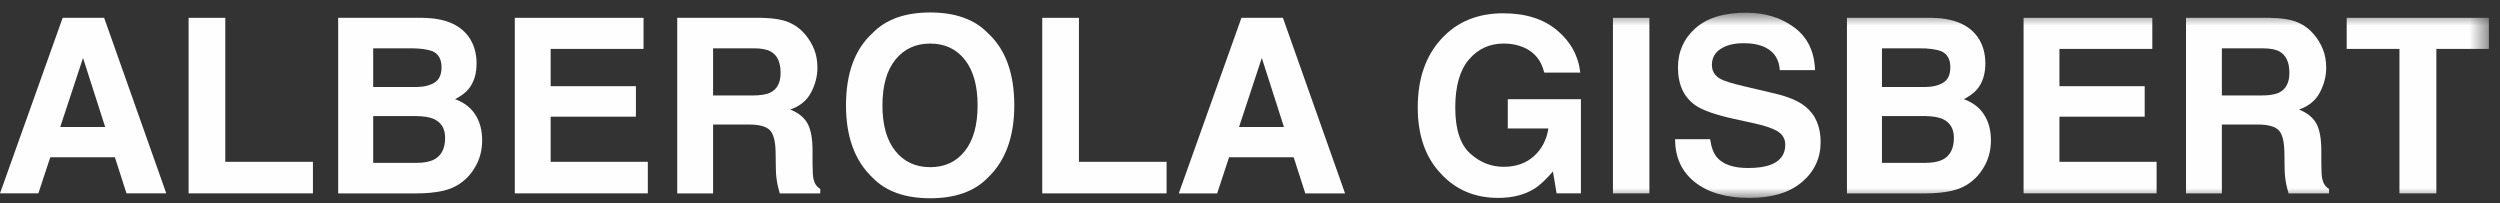 <?xml version="1.0" encoding="UTF-8"?>
<svg width="123px" height="10px" viewBox="0 0 123 10" version="1.1" xmlns="http://www.w3.org/2000/svg" xmlns:xlink="http://www.w3.org/1999/xlink">
    <rect x="0" y="0" width="123" height="10" fill="#333333" stroke="none"/>
    <!-- Generator: Sketch 47.1 (45422) - http://www.bohemiancoding.com/sketch -->
    <title>Page 1</title>
    <desc>Created with Sketch.</desc>
    <defs>
        <polygon id="path-1" points="0 10 122.453 10 122.453 0.859 0 0.859"></polygon>
    </defs>
    <g id="Page-1" stroke="none" stroke-width="1" fill="none" fill-rule="evenodd">
        <g transform="translate(0, -0.387)">
            <path d="M3.083,1.264 L0,9.9 L1.887,9.9 L2.473,8.125 L5.653,8.125 L6.223,9.9 L8.181,9.9 L5.124,1.264 L3.083,1.264 Z M4.085,3.239 L5.175,6.637 L2.963,6.637 L4.085,3.239 Z" id="Fill-1" fill="#FEFEFE"></path>
            <polygon id="Fill-2" fill="#FEFEFE" points="9.279 1.264 9.279 9.9 15.396 9.9 15.396 8.348 11.084 8.348 11.084 1.264"></polygon>
            <g id="Group-24" transform="translate(0, 0.141)">
                <path d="M18.361,5.957 L18.361,8.26 L20.458,8.26 C20.832,8.26 21.124,8.209 21.333,8.107 C21.711,7.92 21.9,7.561 21.9,7.029 C21.9,6.58 21.716,6.271 21.35,6.103 C21.145,6.01 20.858,5.961 20.487,5.957 L18.361,5.957 Z M18.361,2.623 L18.361,4.527 L20.46,4.527 C20.835,4.527 21.139,4.456 21.374,4.313 C21.607,4.171 21.724,3.918 21.724,3.555 C21.724,3.152 21.569,2.887 21.26,2.758 C20.994,2.668 20.653,2.623 20.24,2.623 L18.361,2.623 Z M23.05,2.043 C23.315,2.41 23.447,2.85 23.447,3.361 C23.447,3.889 23.314,4.312 23.047,4.633 C22.898,4.812 22.678,4.977 22.388,5.125 C22.829,5.285 23.162,5.539 23.386,5.887 C23.61,6.234 23.722,6.656 23.722,7.152 C23.722,7.664 23.594,8.123 23.338,8.529 C23.174,8.799 22.971,9.025 22.726,9.209 C22.45,9.42 22.125,9.564 21.75,9.643 C21.376,9.721 20.969,9.76 20.53,9.76 L16.638,9.76 L16.638,1.123 L20.812,1.123 C21.865,1.139 22.611,1.445 23.05,2.043 Z" id="Fill-3" fill="#FEFEFE"></path>
                <polygon id="Fill-5" fill="#FEFEFE" points="31.662 2.652 27.092 2.652 27.092 4.486 31.287 4.486 31.287 5.986 27.092 5.986 27.092 8.207 31.873 8.207 31.873 9.759 25.328 9.759 25.328 1.123 31.662 1.123"></polygon>
                <path d="M35.084,2.623 L35.084,4.943 L37.026,4.943 C37.412,4.943 37.701,4.896 37.895,4.803 C38.235,4.639 38.406,4.314 38.406,3.83 C38.406,3.307 38.241,2.955 37.911,2.775 C37.726,2.674 37.447,2.623 37.076,2.623 L35.084,2.623 Z M38.814,1.346 C39.132,1.482 39.401,1.684 39.623,1.949 C39.805,2.168 39.95,2.41 40.057,2.676 C40.164,2.941 40.217,3.244 40.217,3.584 C40.217,3.994 40.113,4.397 39.906,4.794 C39.699,5.19 39.357,5.471 38.881,5.635 C39.279,5.795 39.562,6.022 39.728,6.317 C39.894,6.612 39.977,7.062 39.977,7.668 L39.977,8.248 C39.977,8.643 39.992,8.91 40.024,9.051 C40.072,9.273 40.183,9.437 40.357,9.543 L40.357,9.76 L38.365,9.76 C38.311,9.568 38.272,9.414 38.248,9.297 C38.201,9.055 38.176,8.807 38.172,8.553 L38.16,7.75 C38.153,7.199 38.058,6.832 37.875,6.648 C37.692,6.465 37.349,6.373 36.847,6.373 L35.084,6.373 L35.084,9.76 L33.32,9.76 L33.32,1.123 L37.451,1.123 C38.042,1.135 38.496,1.209 38.814,1.346 L38.814,1.346 Z" id="Fill-7" fill="#FEFEFE"></path>
                <path d="M47.468,7.68 C47.888,7.153 48.098,6.403 48.098,5.43 C48.098,4.461 47.888,3.712 47.468,3.183 C47.048,2.654 46.481,2.389 45.766,2.389 C45.051,2.389 44.481,2.653 44.055,3.18 C43.629,3.707 43.416,4.457 43.416,5.43 C43.416,6.403 43.629,7.153 44.055,7.68 C44.481,8.207 45.051,8.471 45.766,8.471 C46.481,8.471 47.048,8.207 47.468,7.68 M48.596,8.992 C47.944,9.664 47,10 45.766,10 C44.531,10 43.588,9.664 42.936,8.992 C42.061,8.168 41.623,6.981 41.623,5.43 C41.623,3.848 42.061,2.66 42.936,1.868 C43.588,1.196 44.531,0.86 45.766,0.86 C47,0.86 47.944,1.196 48.596,1.868 C49.467,2.66 49.903,3.848 49.903,5.43 C49.903,6.981 49.467,8.168 48.596,8.992" id="Fill-9" fill="#FEFEFE"></path>
                <polygon id="Fill-11" fill="#FEFEFE" points="51.279 1.123 53.084 1.123 53.084 8.207 57.396 8.207 57.396 9.76 51.279 9.76"></polygon>
                <path d="M60.96,6.496 L63.171,6.496 L62.081,3.098 L60.96,6.496 Z M61.079,1.123 L63.12,1.123 L66.177,9.76 L64.22,9.76 L63.649,7.984 L60.47,7.984 L59.884,9.76 L57.996,9.76 L61.079,1.123 Z" id="Fill-13" fill="#FEFEFE"></path>
                <path d="M75.976,3.818 C75.839,3.228 75.505,2.816 74.974,2.582 C74.677,2.453 74.347,2.388 73.984,2.388 C73.288,2.388 72.717,2.651 72.27,3.175 C71.823,3.699 71.599,4.488 71.599,5.54 C71.599,6.601 71.841,7.351 72.326,7.793 C72.81,8.233 73.361,8.453 73.978,8.453 C74.583,8.453 75.08,8.279 75.466,7.932 C75.853,7.585 76.091,7.13 76.181,6.566 L74.183,6.566 L74.183,5.125 L77.781,5.125 L77.781,9.759 L76.585,9.759 L76.404,8.681 C76.056,9.089 75.744,9.378 75.466,9.545 C74.99,9.837 74.404,9.982 73.708,9.982 C72.564,9.982 71.626,9.586 70.896,8.794 C70.134,7.998 69.753,6.908 69.753,5.526 C69.753,4.129 70.138,3.008 70.908,2.165 C71.677,1.321 72.695,0.9 73.96,0.9 C75.058,0.9 75.94,1.178 76.606,1.735 C77.272,2.292 77.654,2.986 77.751,3.818 L75.976,3.818 Z" id="Fill-15" fill="#FEFEFE"></path>
                <mask id="mask-2" fill="white">
                    <use xlink:href="#path-1"></use>
                </mask>
                <g id="Clip-18"></g>
                <polygon id="Fill-17" fill="#FEFEFE" mask="url(#mask-2)" points="79.357 9.76 81.15 9.76 81.15 1.123 79.357 1.123"></polygon>
                <path d="M84.138,7.094 C84.194,7.489 84.304,7.783 84.467,7.979 C84.766,8.334 85.279,8.512 86.004,8.512 C86.439,8.512 86.792,8.465 87.064,8.371 C87.578,8.192 87.835,7.858 87.835,7.369 C87.835,7.084 87.709,6.864 87.457,6.707 C87.205,6.555 86.805,6.42 86.258,6.303 L85.324,6.098 C84.404,5.895 83.773,5.674 83.429,5.436 C82.847,5.037 82.556,4.414 82.556,3.567 C82.556,2.793 82.84,2.151 83.41,1.639 C83.98,1.127 84.816,0.871 85.919,0.871 C86.84,0.871 87.626,1.113 88.277,1.595 C88.927,2.077 89.269,2.778 89.3,3.696 L87.566,3.696 C87.534,3.176 87.301,2.807 86.868,2.588 C86.58,2.444 86.222,2.371 85.793,2.371 C85.317,2.371 84.937,2.465 84.653,2.653 C84.368,2.84 84.226,3.102 84.226,3.438 C84.226,3.746 84.367,3.977 84.647,4.129 C84.826,4.231 85.209,4.35 85.794,4.487 L87.31,4.844 C87.974,5 88.472,5.209 88.803,5.471 C89.318,5.877 89.575,6.465 89.575,7.235 C89.575,8.024 89.271,8.679 88.66,9.2 C88.05,9.722 87.189,9.983 86.075,9.983 C84.938,9.983 84.044,9.726 83.393,9.212 C82.741,8.698 82.415,7.992 82.415,7.094 L84.138,7.094 Z" id="Fill-19" fill="#FEFEFE" mask="url(#mask-2)"></path>
                <path d="M92.593,5.957 L92.593,8.26 L94.69,8.26 C95.065,8.26 95.356,8.209 95.565,8.107 C95.943,7.92 96.132,7.561 96.132,7.029 C96.132,6.58 95.948,6.271 95.582,6.103 C95.377,6.01 95.089,5.961 94.719,5.957 L92.593,5.957 Z M92.593,2.623 L92.593,4.527 L94.693,4.527 C95.068,4.527 95.371,4.456 95.606,4.313 C95.839,4.171 95.956,3.918 95.956,3.555 C95.956,3.152 95.802,2.887 95.492,2.758 C95.226,2.668 94.885,2.623 94.472,2.623 L92.593,2.623 Z M97.282,2.043 C97.547,2.41 97.679,2.85 97.679,3.361 C97.679,3.889 97.545,4.312 97.279,4.633 C97.13,4.812 96.91,4.977 96.62,5.125 C97.061,5.285 97.394,5.539 97.617,5.887 C97.842,6.234 97.954,6.656 97.954,7.152 C97.954,7.664 97.826,8.123 97.57,8.529 C97.406,8.799 97.202,9.025 96.958,9.209 C96.683,9.42 96.357,9.564 95.983,9.643 C95.608,9.721 95.2,9.76 94.762,9.76 L90.87,9.76 L90.87,1.123 L95.044,1.123 C96.097,1.139 96.843,1.445 97.282,2.043 L97.282,2.043 Z" id="Fill-20" fill="#FEFEFE" mask="url(#mask-2)"></path>
                <polygon id="Fill-21" fill="#FEFEFE" mask="url(#mask-2)" points="105.894 2.652 101.324 2.652 101.324 4.486 105.519 4.486 105.519 5.986 101.324 5.986 101.324 8.207 106.105 8.207 106.105 9.759 99.56 9.759 99.56 1.123 105.894 1.123"></polygon>
                <path d="M109.316,2.623 L109.316,4.943 L111.258,4.943 C111.644,4.943 111.933,4.896 112.127,4.803 C112.467,4.639 112.638,4.314 112.638,3.83 C112.638,3.307 112.473,2.955 112.143,2.775 C111.958,2.674 111.679,2.623 111.308,2.623 L109.316,2.623 Z M113.046,1.346 C113.364,1.482 113.633,1.684 113.854,1.949 C114.038,2.168 114.182,2.41 114.289,2.676 C114.395,2.941 114.449,3.244 114.449,3.584 C114.449,3.994 114.345,4.397 114.138,4.794 C113.931,5.19 113.589,5.471 113.113,5.635 C113.511,5.795 113.794,6.022 113.96,6.317 C114.126,6.612 114.209,7.062 114.209,7.668 L114.209,8.248 C114.209,8.643 114.224,8.91 114.256,9.051 C114.304,9.273 114.415,9.437 114.589,9.543 L114.589,9.76 L112.597,9.76 C112.543,9.568 112.504,9.414 112.48,9.297 C112.433,9.055 112.408,8.807 112.404,8.553 L112.392,7.75 C112.384,7.199 112.29,6.832 112.107,6.648 C111.923,6.465 111.581,6.373 111.079,6.373 L109.316,6.373 L109.316,9.76 L107.552,9.76 L107.552,1.123 L111.683,1.123 C112.274,1.135 112.728,1.209 113.046,1.346 L113.046,1.346 Z" id="Fill-22" fill="#FEFEFE" mask="url(#mask-2)"></path>
                <polygon id="Fill-23" fill="#FEFEFE" mask="url(#mask-2)" points="122.453 1.123 122.453 2.652 119.869 2.652 119.869 9.76 118.053 9.76 118.053 2.652 115.457 2.652 115.457 1.123"></polygon>
            </g>
        </g>
    </g>
</svg>